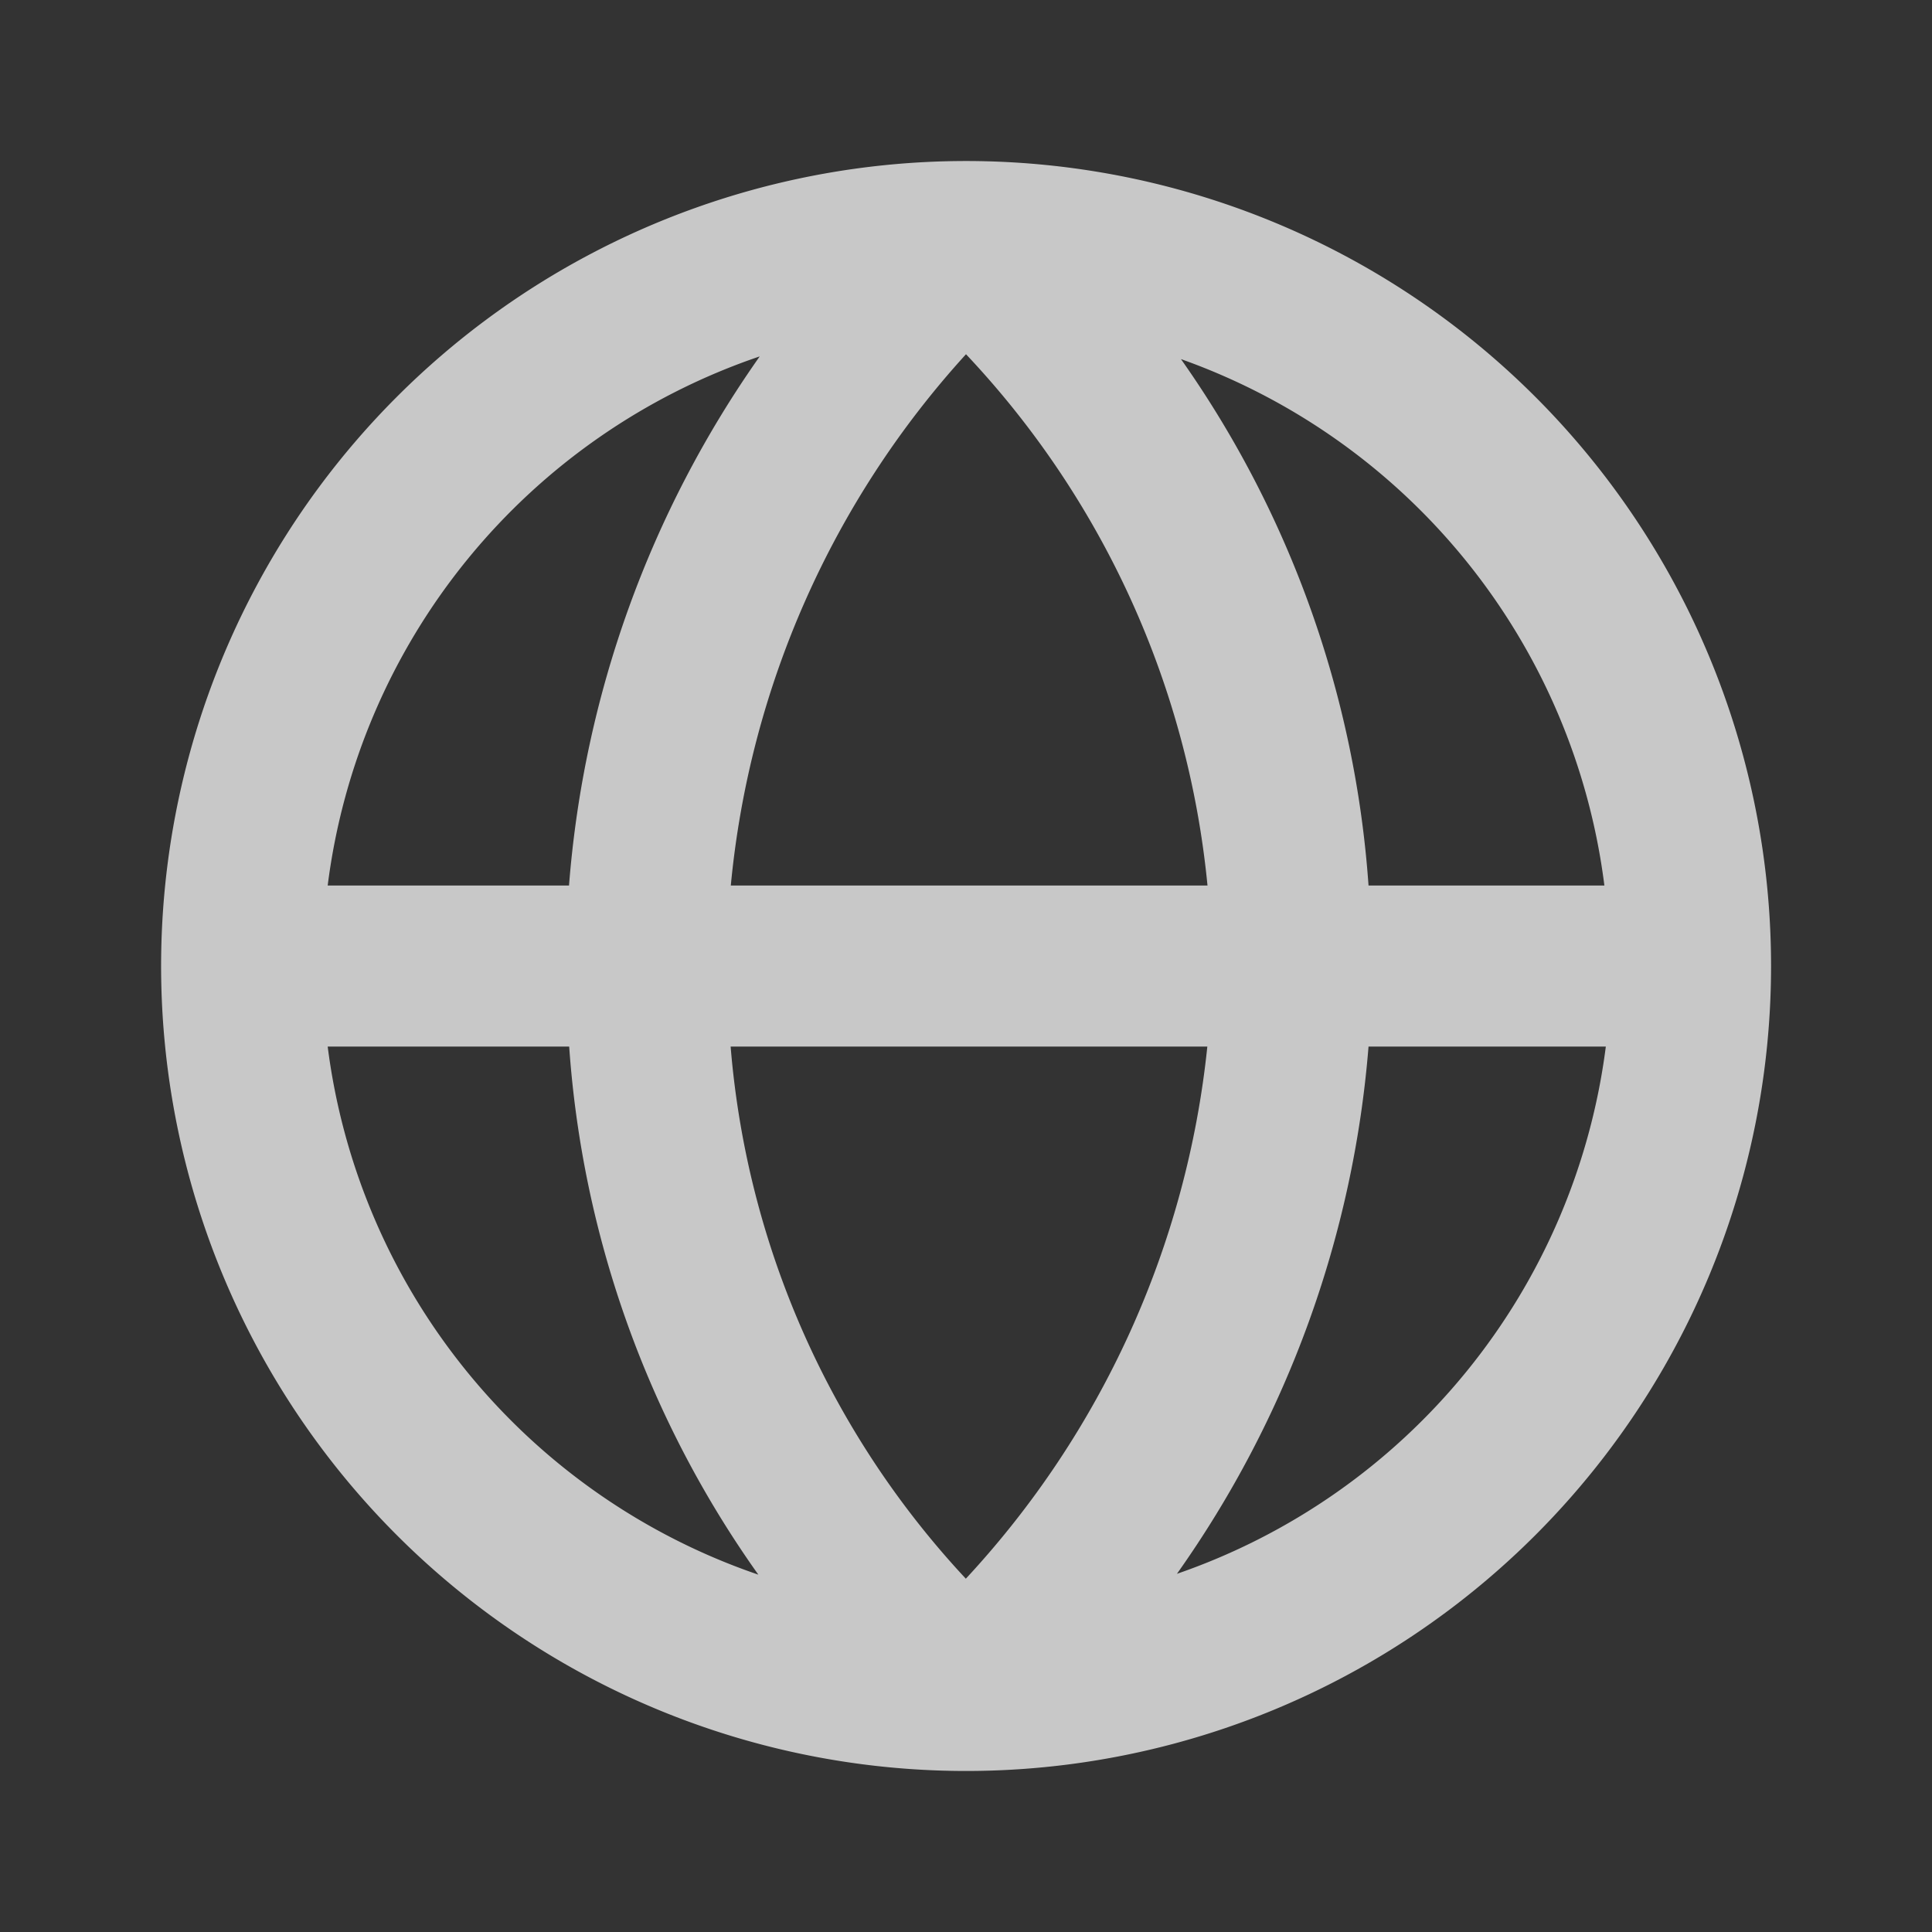 <svg xmlns="http://www.w3.org/2000/svg" width="23" height="23" viewBox="0 0 23 23">
  <rect x="0" y="0" width="23" height="23" fill="#333333" stroke="none"/>
  <g id="Layer_2" data-name="Layer 2" opacity="0.8">
    <g id="globe">
      <rect id="Rectangle_971" data-name="Rectangle 971" width="23" height="23" transform="translate(23 23) rotate(180)" fill="#eee" opacity="0"/>
      <path id="Path_1548" data-name="Path 1548" d="M21.167,11.583a9.583,9.583,0,1,0-9.583,9.583A9.583,9.583,0,0,0,21.167,11.583Zm-1.984-.958H16.375a12.372,12.372,0,0,0-2.233-6.267,7.667,7.667,0,0,1,5.041,6.268Zm-10.4,1.917h5.673a10.963,10.963,0,0,1-2.875,6.335,10.542,10.542,0,0,1-2.8-6.335Zm0-1.917a10.925,10.925,0,0,1,2.8-6.325,10.724,10.724,0,0,1,2.875,6.325Zm.345-6.3a12.631,12.631,0,0,0-2.271,6.3H3.984a7.667,7.667,0,0,1,5.146-6.3ZM3.984,12.542H6.859a12.324,12.324,0,0,0,2.252,6.287A7.667,7.667,0,0,1,3.984,12.542Zm10.11,6.277a12.593,12.593,0,0,0,2.281-6.277H19.2A7.667,7.667,0,0,1,14.094,18.819Z" transform="translate(-0.083 -0.083)" fill="#eee"/>
    </g>
  </g>
</svg>
